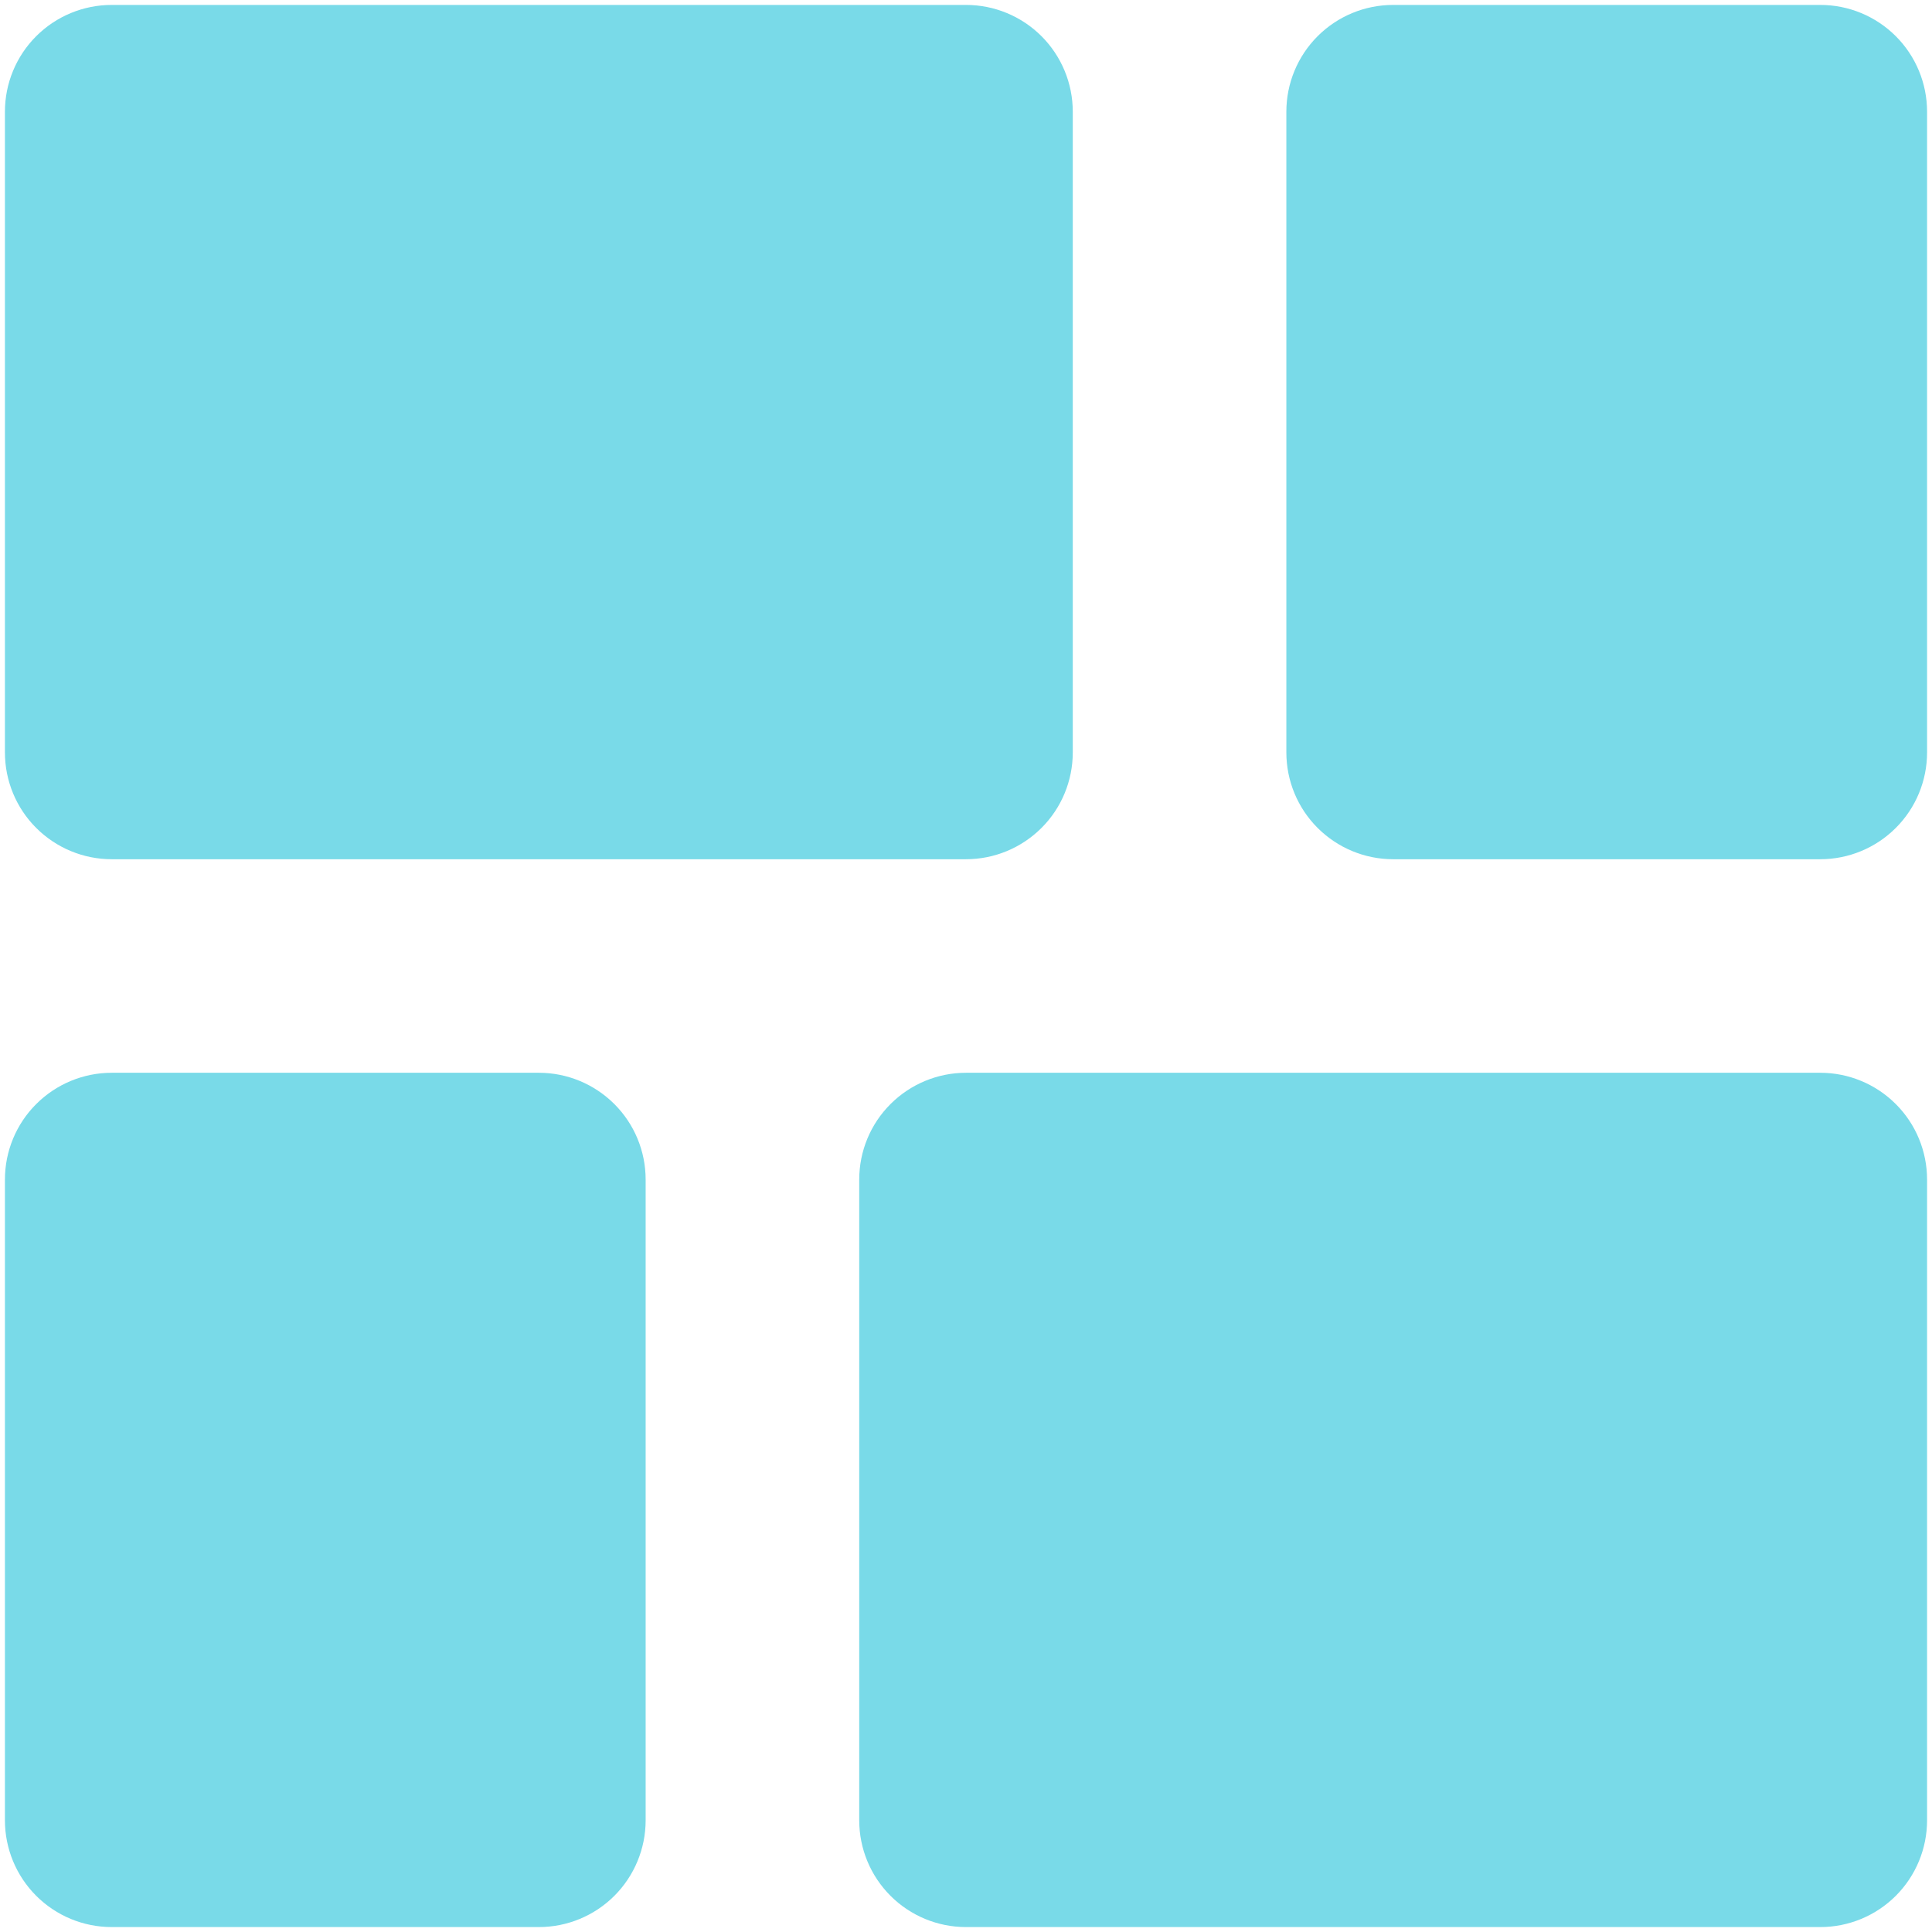 <svg width="49" height="49" viewBox="0 0 49 49" fill="none" xmlns="http://www.w3.org/2000/svg">
<path d="M24.5 0.125C25.218 0.125 25.907 0.41 26.415 0.918C26.923 1.426 27.208 2.115 27.208 2.833V19.083C27.208 19.802 26.923 20.491 26.415 20.998C25.907 21.506 25.218 21.792 24.5 21.792H2.833C2.115 21.792 1.426 21.506 0.918 20.998C0.41 20.491 0.125 19.802 0.125 19.083V2.833C0.125 2.115 0.41 1.426 0.918 0.918C1.426 0.41 2.115 0.125 2.833 0.125H24.5ZM46.167 0.125C46.885 0.125 47.574 0.41 48.082 0.918C48.59 1.426 48.875 2.115 48.875 2.833V19.083C48.875 19.802 48.59 20.491 48.082 20.998C47.574 21.506 46.885 21.792 46.167 21.792H35.333C34.615 21.792 33.926 21.506 33.418 20.998C32.91 20.491 32.625 19.802 32.625 19.083V2.833C32.625 2.115 32.91 1.426 33.418 0.918C33.926 0.41 34.615 0.125 35.333 0.125H46.167ZM46.167 27.208C46.885 27.208 47.574 27.494 48.082 28.002C48.59 28.509 48.875 29.198 48.875 29.917V46.167C48.875 46.885 48.59 47.574 48.082 48.082C47.574 48.59 46.885 48.875 46.167 48.875H24.5C23.782 48.875 23.093 48.59 22.585 48.082C22.077 47.574 21.792 46.885 21.792 46.167V29.917C21.792 29.198 22.077 28.509 22.585 28.002C23.093 27.494 23.782 27.208 24.5 27.208H46.167ZM0.125 29.917C0.125 29.198 0.41 28.509 0.918 28.002C1.426 27.494 2.115 27.208 2.833 27.208H13.667C14.385 27.208 15.074 27.494 15.582 28.002C16.09 28.509 16.375 29.198 16.375 29.917V46.167C16.375 46.885 16.09 47.574 15.582 48.082C15.074 48.59 14.385 48.875 13.667 48.875H2.833C2.115 48.875 1.426 48.59 0.918 48.082C0.41 47.574 0.125 46.885 0.125 46.167V29.917Z" fill="#79DAE8"/>
</svg>
